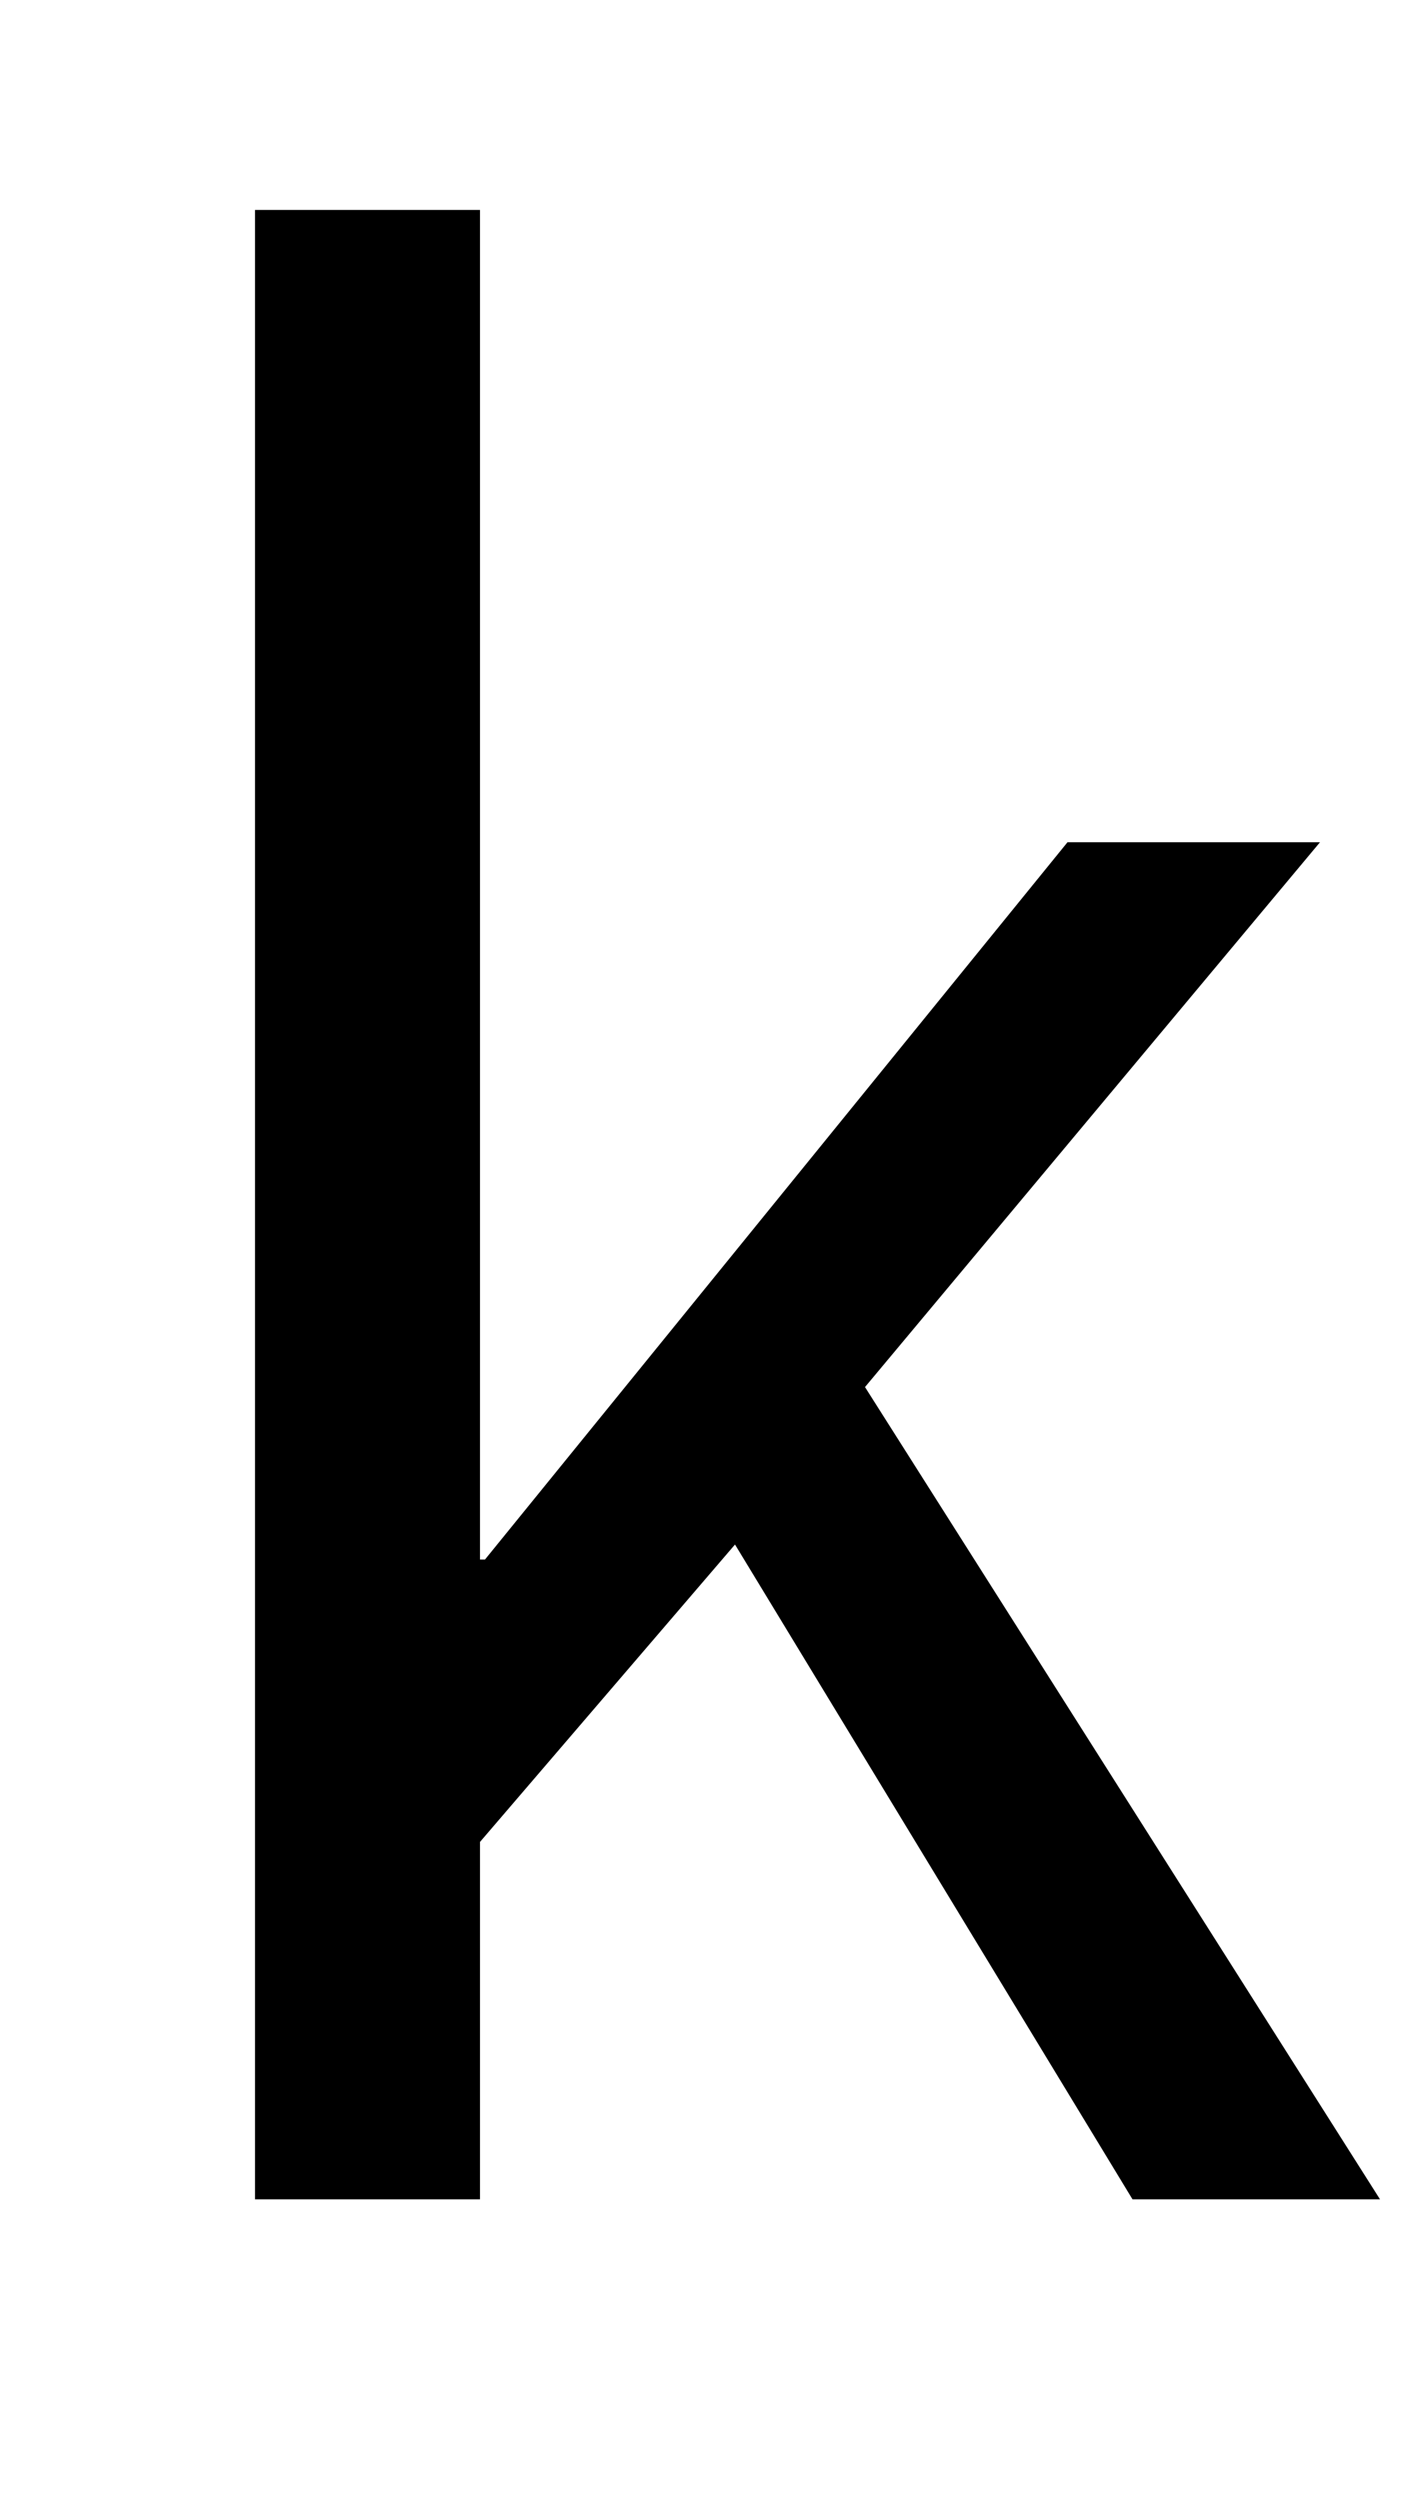 <?xml version="1.0" standalone="no"?>
<!DOCTYPE svg PUBLIC "-//W3C//DTD SVG 1.1//EN" "http://www.w3.org/Graphics/SVG/1.1/DTD/svg11.dtd" >
<svg xmlns="http://www.w3.org/2000/svg" xmlns:xlink="http://www.w3.org/1999/xlink" version="1.1" viewBox="-10 0 562 1000">
   <path fill="currentColor"
d="M92 880v-796h90v540h2l233 -287h101l-182 218l206 325h-99l-159 -262l-102 119v143h-90z" />
</svg>

